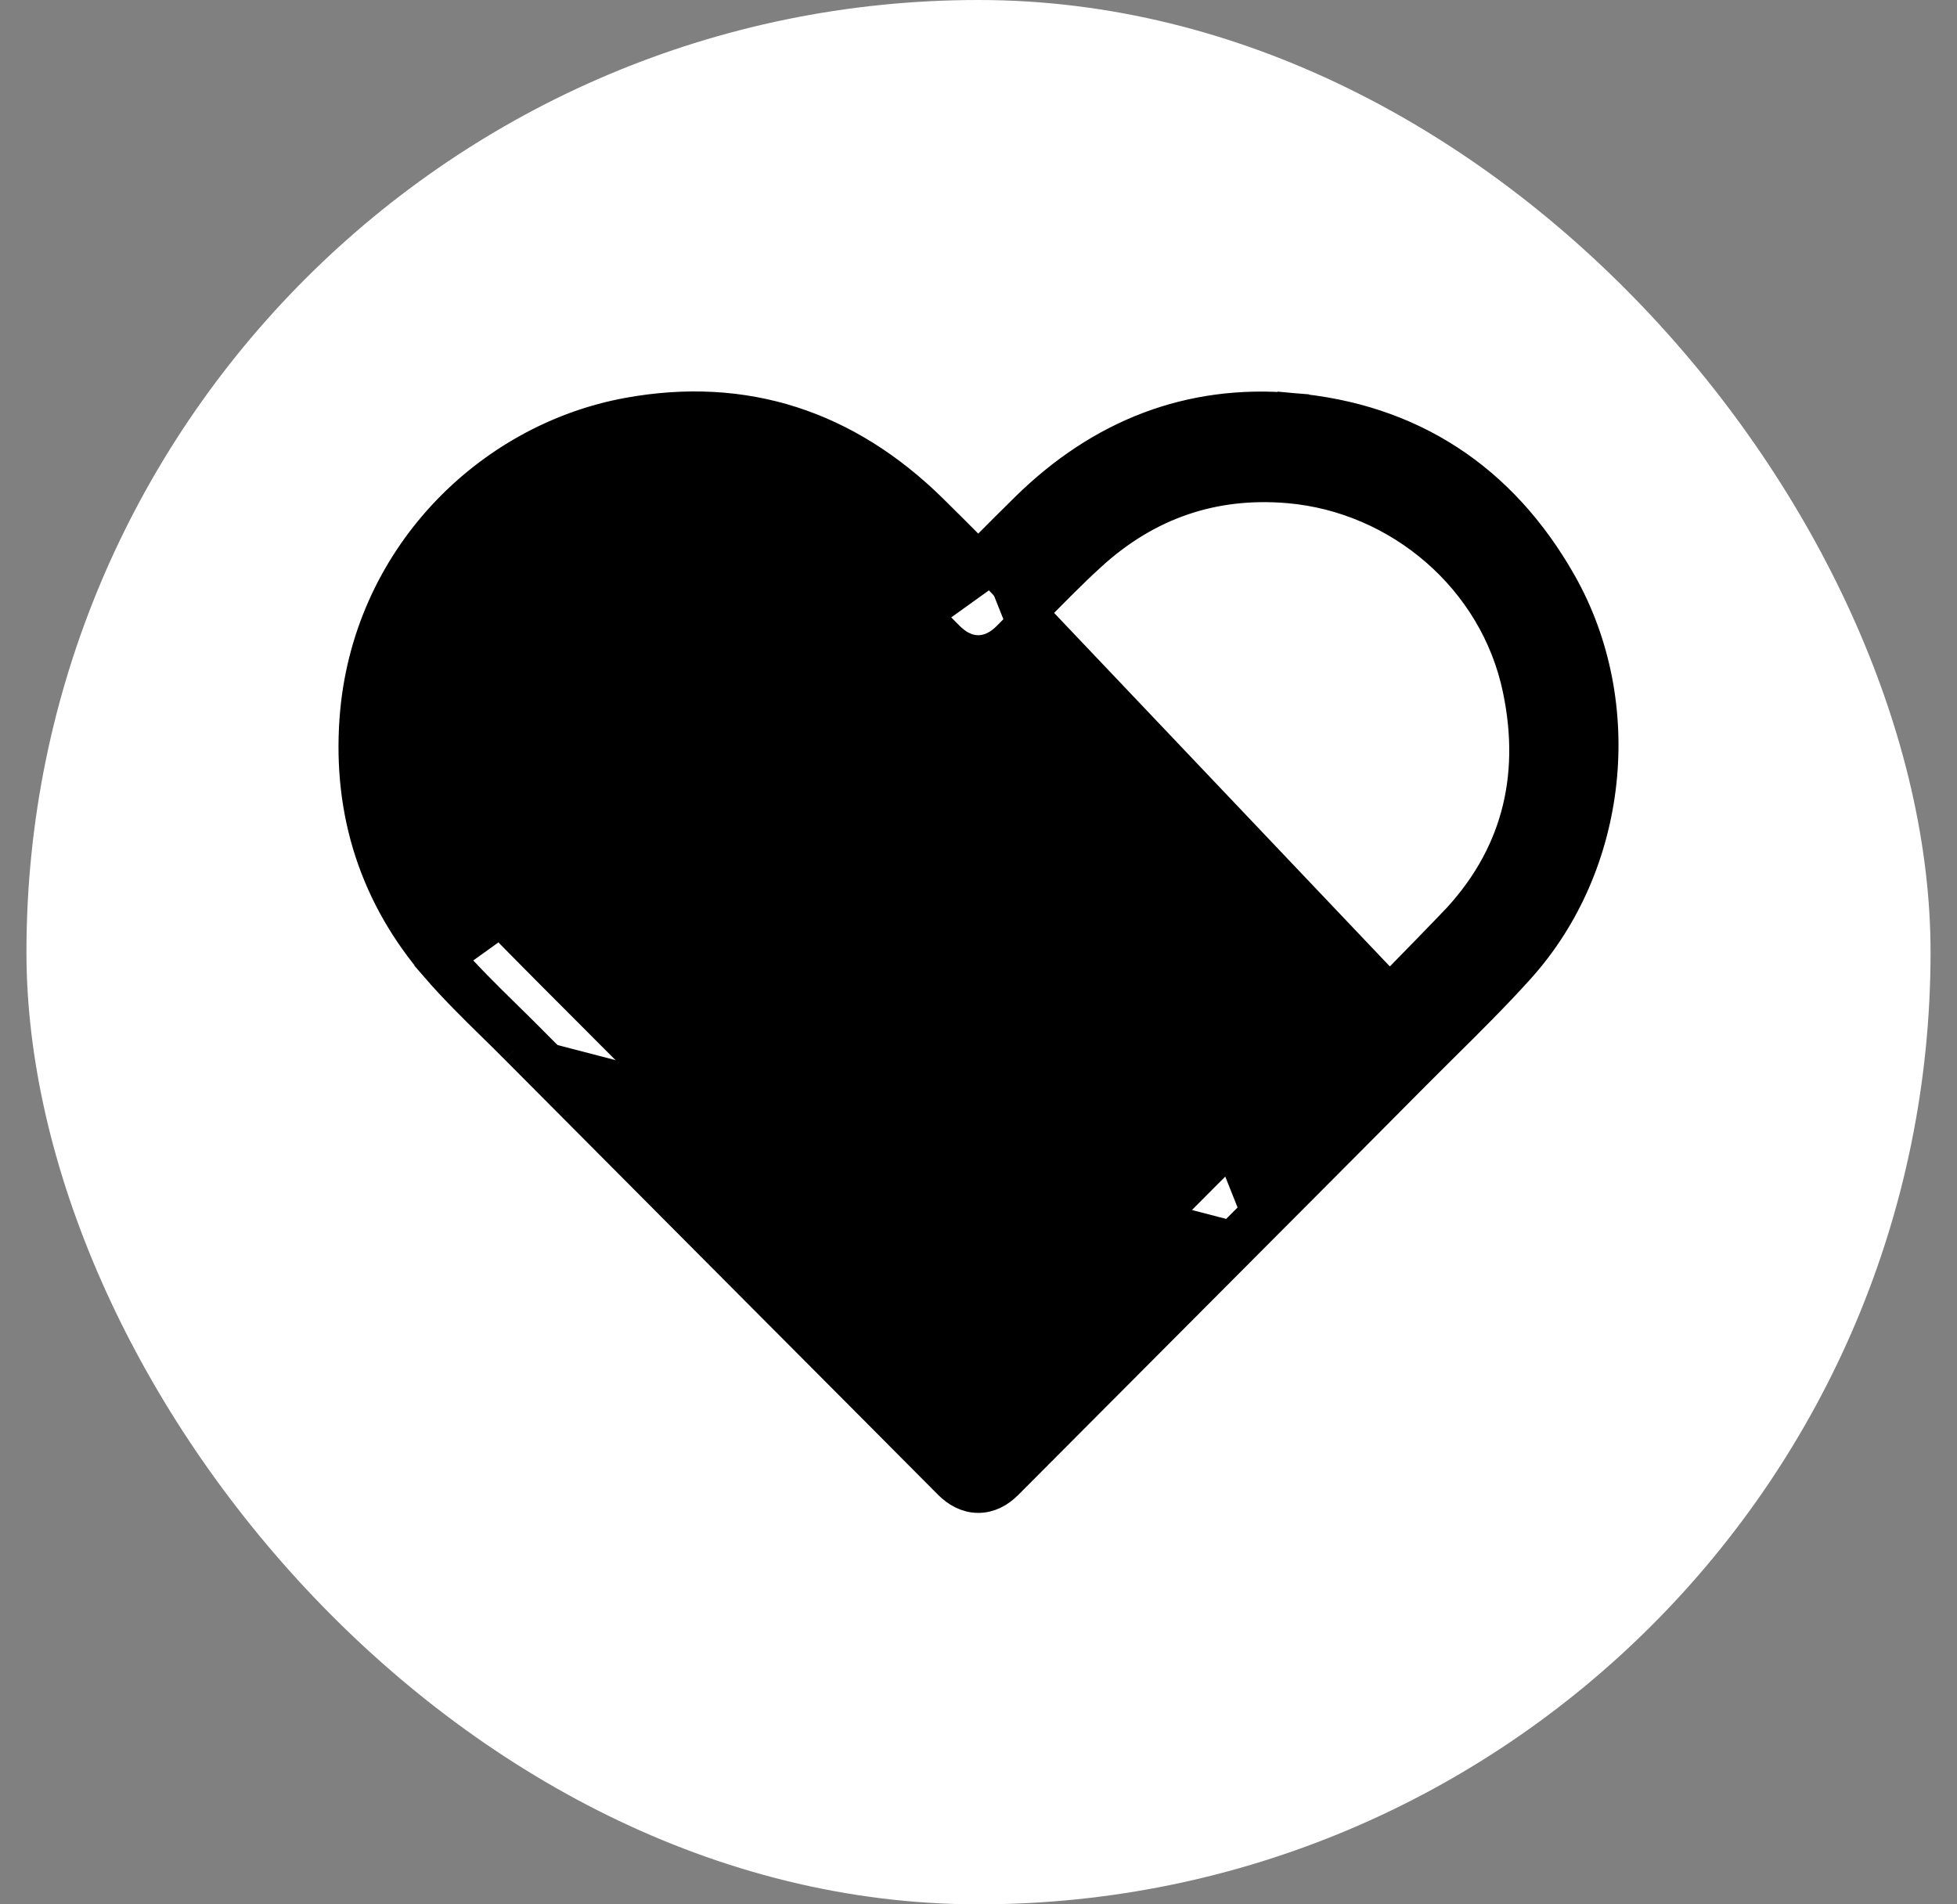 <svg width="37" height="36" viewBox="0 0 37 36" fill="none" xmlns="http://www.w3.org/2000/svg">
<rect x="0" y="0" width="37" height="36" fill="#808080" stroke="none"/>
<rect x="0.5" width="36" height="36" rx="18" fill="white"/>
<path d="M23.519 23.13C21.954 24.701 20.389 26.271 18.823 27.84C18.608 28.056 18.378 28.052 18.162 27.836C17.654 27.326 17.146 26.816 16.638 26.305C15.623 25.287 14.608 24.268 13.594 23.249C13.264 22.918 12.935 22.587 12.605 22.256C11.726 21.374 10.847 20.491 9.969 19.607M23.519 23.13L23.731 23.342C22.167 24.912 20.602 26.482 19.036 28.052L19.036 28.052C18.891 28.197 18.706 28.302 18.49 28.3C18.275 28.298 18.093 28.191 17.95 28.048L17.95 28.048C17.443 27.539 16.936 27.03 16.43 26.521C15.413 25.501 14.397 24.481 13.381 23.461L13.381 23.461C13.052 23.13 12.722 22.799 12.393 22.468C11.514 21.585 10.634 20.703 9.756 19.819M23.519 23.13L23.731 23.342C23.925 23.148 24.119 22.953 24.312 22.759C25.122 21.946 25.933 21.133 26.741 20.318C26.921 20.137 27.104 19.956 27.288 19.773C27.77 19.296 28.259 18.811 28.717 18.303C30.479 16.348 30.811 13.316 29.507 11.019L29.507 11.019C28.383 9.039 26.661 7.922 24.427 7.728L24.401 8.027L24.427 7.728C22.484 7.559 20.806 8.232 19.413 9.597L19.413 9.597C19.155 9.849 18.9 10.106 18.643 10.364C18.594 10.413 18.544 10.463 18.495 10.512M23.519 23.13C23.712 22.936 23.906 22.742 24.099 22.548C24.91 21.735 25.72 20.922 26.529 20.107C26.712 19.921 26.898 19.738 27.083 19.554L18.495 10.512M9.756 19.819C9.756 19.819 9.756 19.819 9.756 19.819L9.969 19.607M9.756 19.819L9.969 19.607M9.756 19.819C9.621 19.682 9.481 19.545 9.339 19.406C8.973 19.047 8.596 18.677 8.256 18.284L8.483 18.087M9.969 19.607C9.828 19.465 9.684 19.324 9.54 19.183C9.178 18.827 8.815 18.471 8.483 18.087M8.483 18.087L8.256 18.284M8.483 18.087C7.383 16.814 6.896 15.312 7.018 13.616C7.226 10.731 9.406 8.573 11.929 8.113C14.035 7.728 15.861 8.333 17.401 9.845C17.645 10.085 17.887 10.327 18.132 10.573C18.252 10.693 18.373 10.814 18.495 10.936L8.256 18.284M8.256 18.284C7.103 16.949 6.591 15.368 6.719 13.595L6.719 13.595C6.938 10.565 9.225 8.301 11.875 7.817L11.875 7.817C14.082 7.415 16.005 8.054 17.612 9.631C17.857 9.872 18.1 10.116 18.346 10.363C18.396 10.412 18.445 10.462 18.495 10.512M8.256 18.284L18.495 10.512M27.471 17.474L27.686 17.682L27.471 17.474C26.198 18.792 24.902 20.086 23.604 21.381C23.063 21.921 22.522 22.461 21.982 23.004L22.195 23.216L21.982 23.004C21.026 23.964 20.07 24.923 19.114 25.883C18.908 26.09 18.702 26.296 18.496 26.503C18.493 26.5 18.49 26.497 18.487 26.494C18.226 26.233 17.968 25.974 17.71 25.715C16.919 24.921 16.129 24.127 15.338 23.332C14.286 22.275 13.234 21.218 12.181 20.161C11.891 19.869 11.601 19.578 11.31 19.288C10.718 18.695 10.126 18.104 9.539 17.505C7.763 15.695 7.686 12.754 9.378 10.868L9.378 10.868C10.53 9.584 11.961 9.042 13.657 9.23L13.657 9.23C14.796 9.356 15.764 9.859 16.585 10.692L16.585 10.692C16.898 11.01 17.215 11.326 17.53 11.641C17.665 11.776 17.799 11.91 17.933 12.045L17.933 12.045C18.082 12.194 18.269 12.307 18.492 12.308C18.716 12.309 18.904 12.197 19.053 12.049L19.053 12.049C19.225 11.877 19.393 11.706 19.559 11.536C19.907 11.182 20.248 10.834 20.61 10.502L20.408 10.281L20.61 10.502C21.684 9.519 22.944 9.088 24.376 9.214L24.376 9.214C26.454 9.398 28.273 10.934 28.709 13.025C29.067 14.735 28.662 16.24 27.471 17.474Z" fill="black" stroke="black" stroke-width="0.6"/>
</svg>
